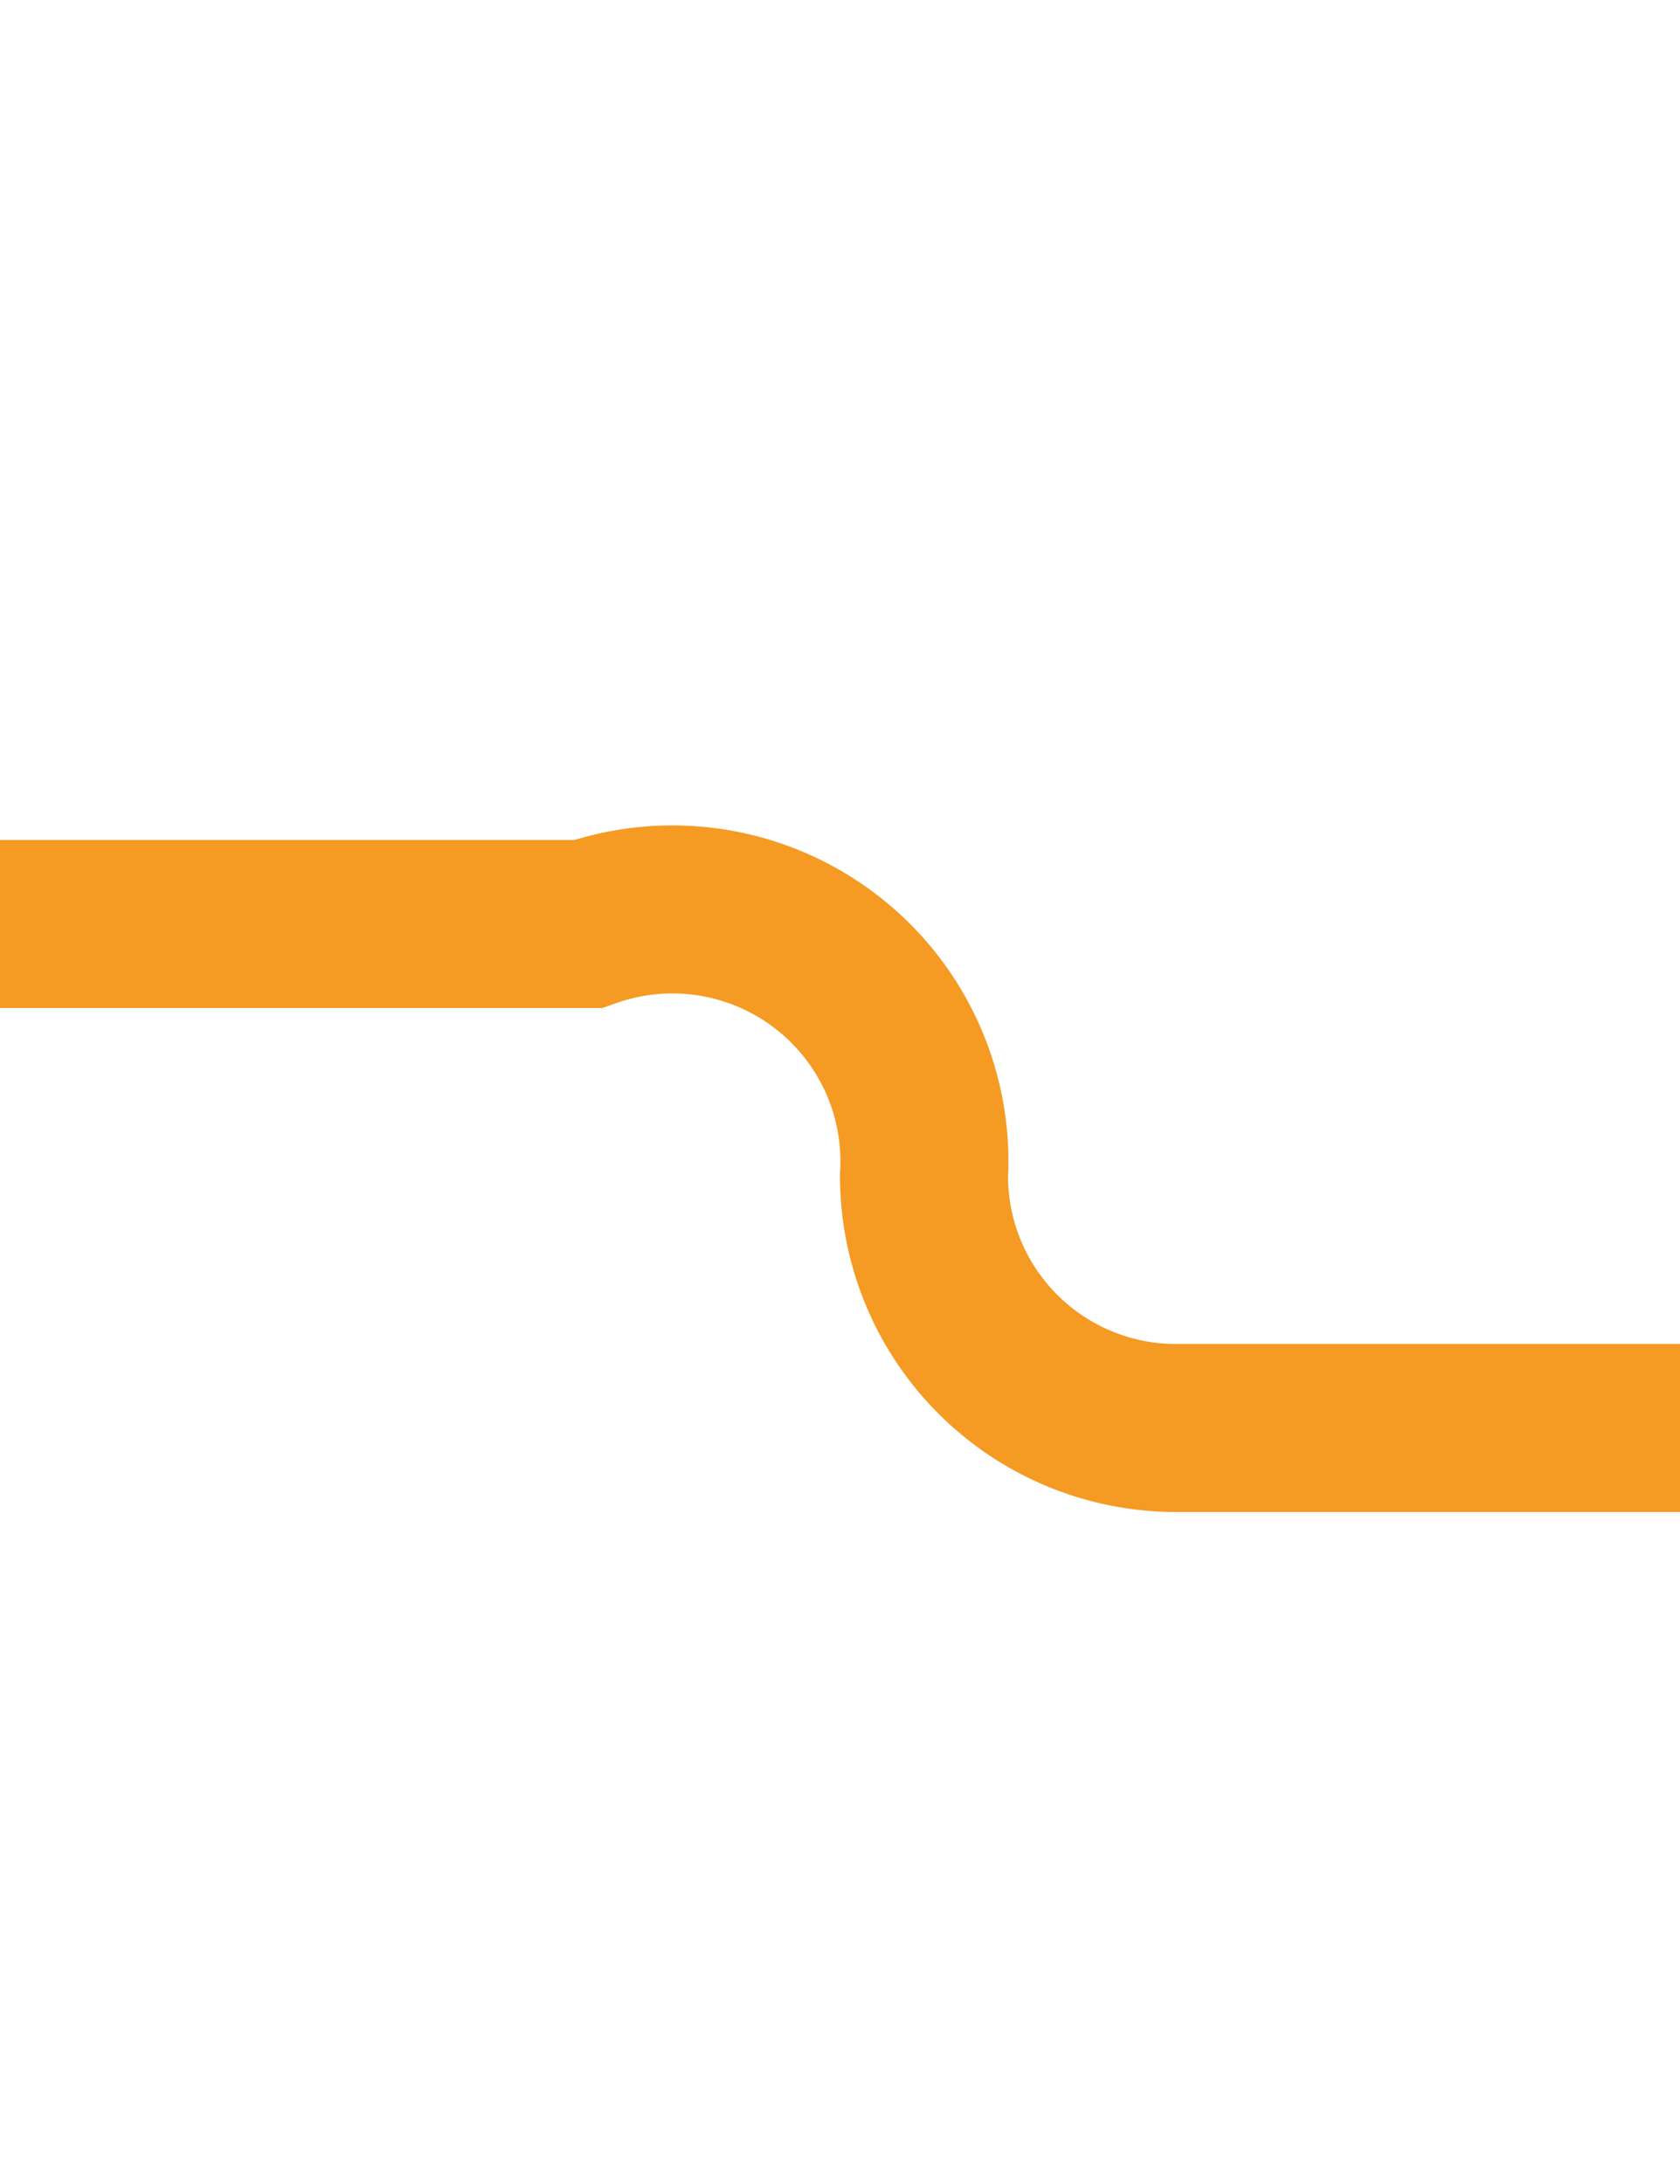 ﻿<?xml version="1.0" encoding="utf-8"?>
<svg version="1.1" xmlns:xlink="http://www.w3.org/1999/xlink" width="10px" height="13px" preserveAspectRatio="xMidYMin meet" viewBox="2584 934  8 13" xmlns="http://www.w3.org/2000/svg">
  <path d="M 2553 939.5  L 2586.5 939.5  A 1.5 1.5 0 0 1 2588.5 941 A 1.5 1.5 0 0 0 2590 942.5 L 2623 942.5  " stroke-width="1" stroke-dasharray="17,8" stroke="#f59a23" fill="none" />
  <path d="M 2617.946 937.854  L 2622.593 942.5  L 2617.946 947.146  L 2618.654 947.854  L 2623.654 942.854  L 2624.007 942.5  L 2623.654 942.146  L 2618.654 937.146  L 2617.946 937.854  Z " fill-rule="nonzero" fill="#f59a23" stroke="none" />
</svg>